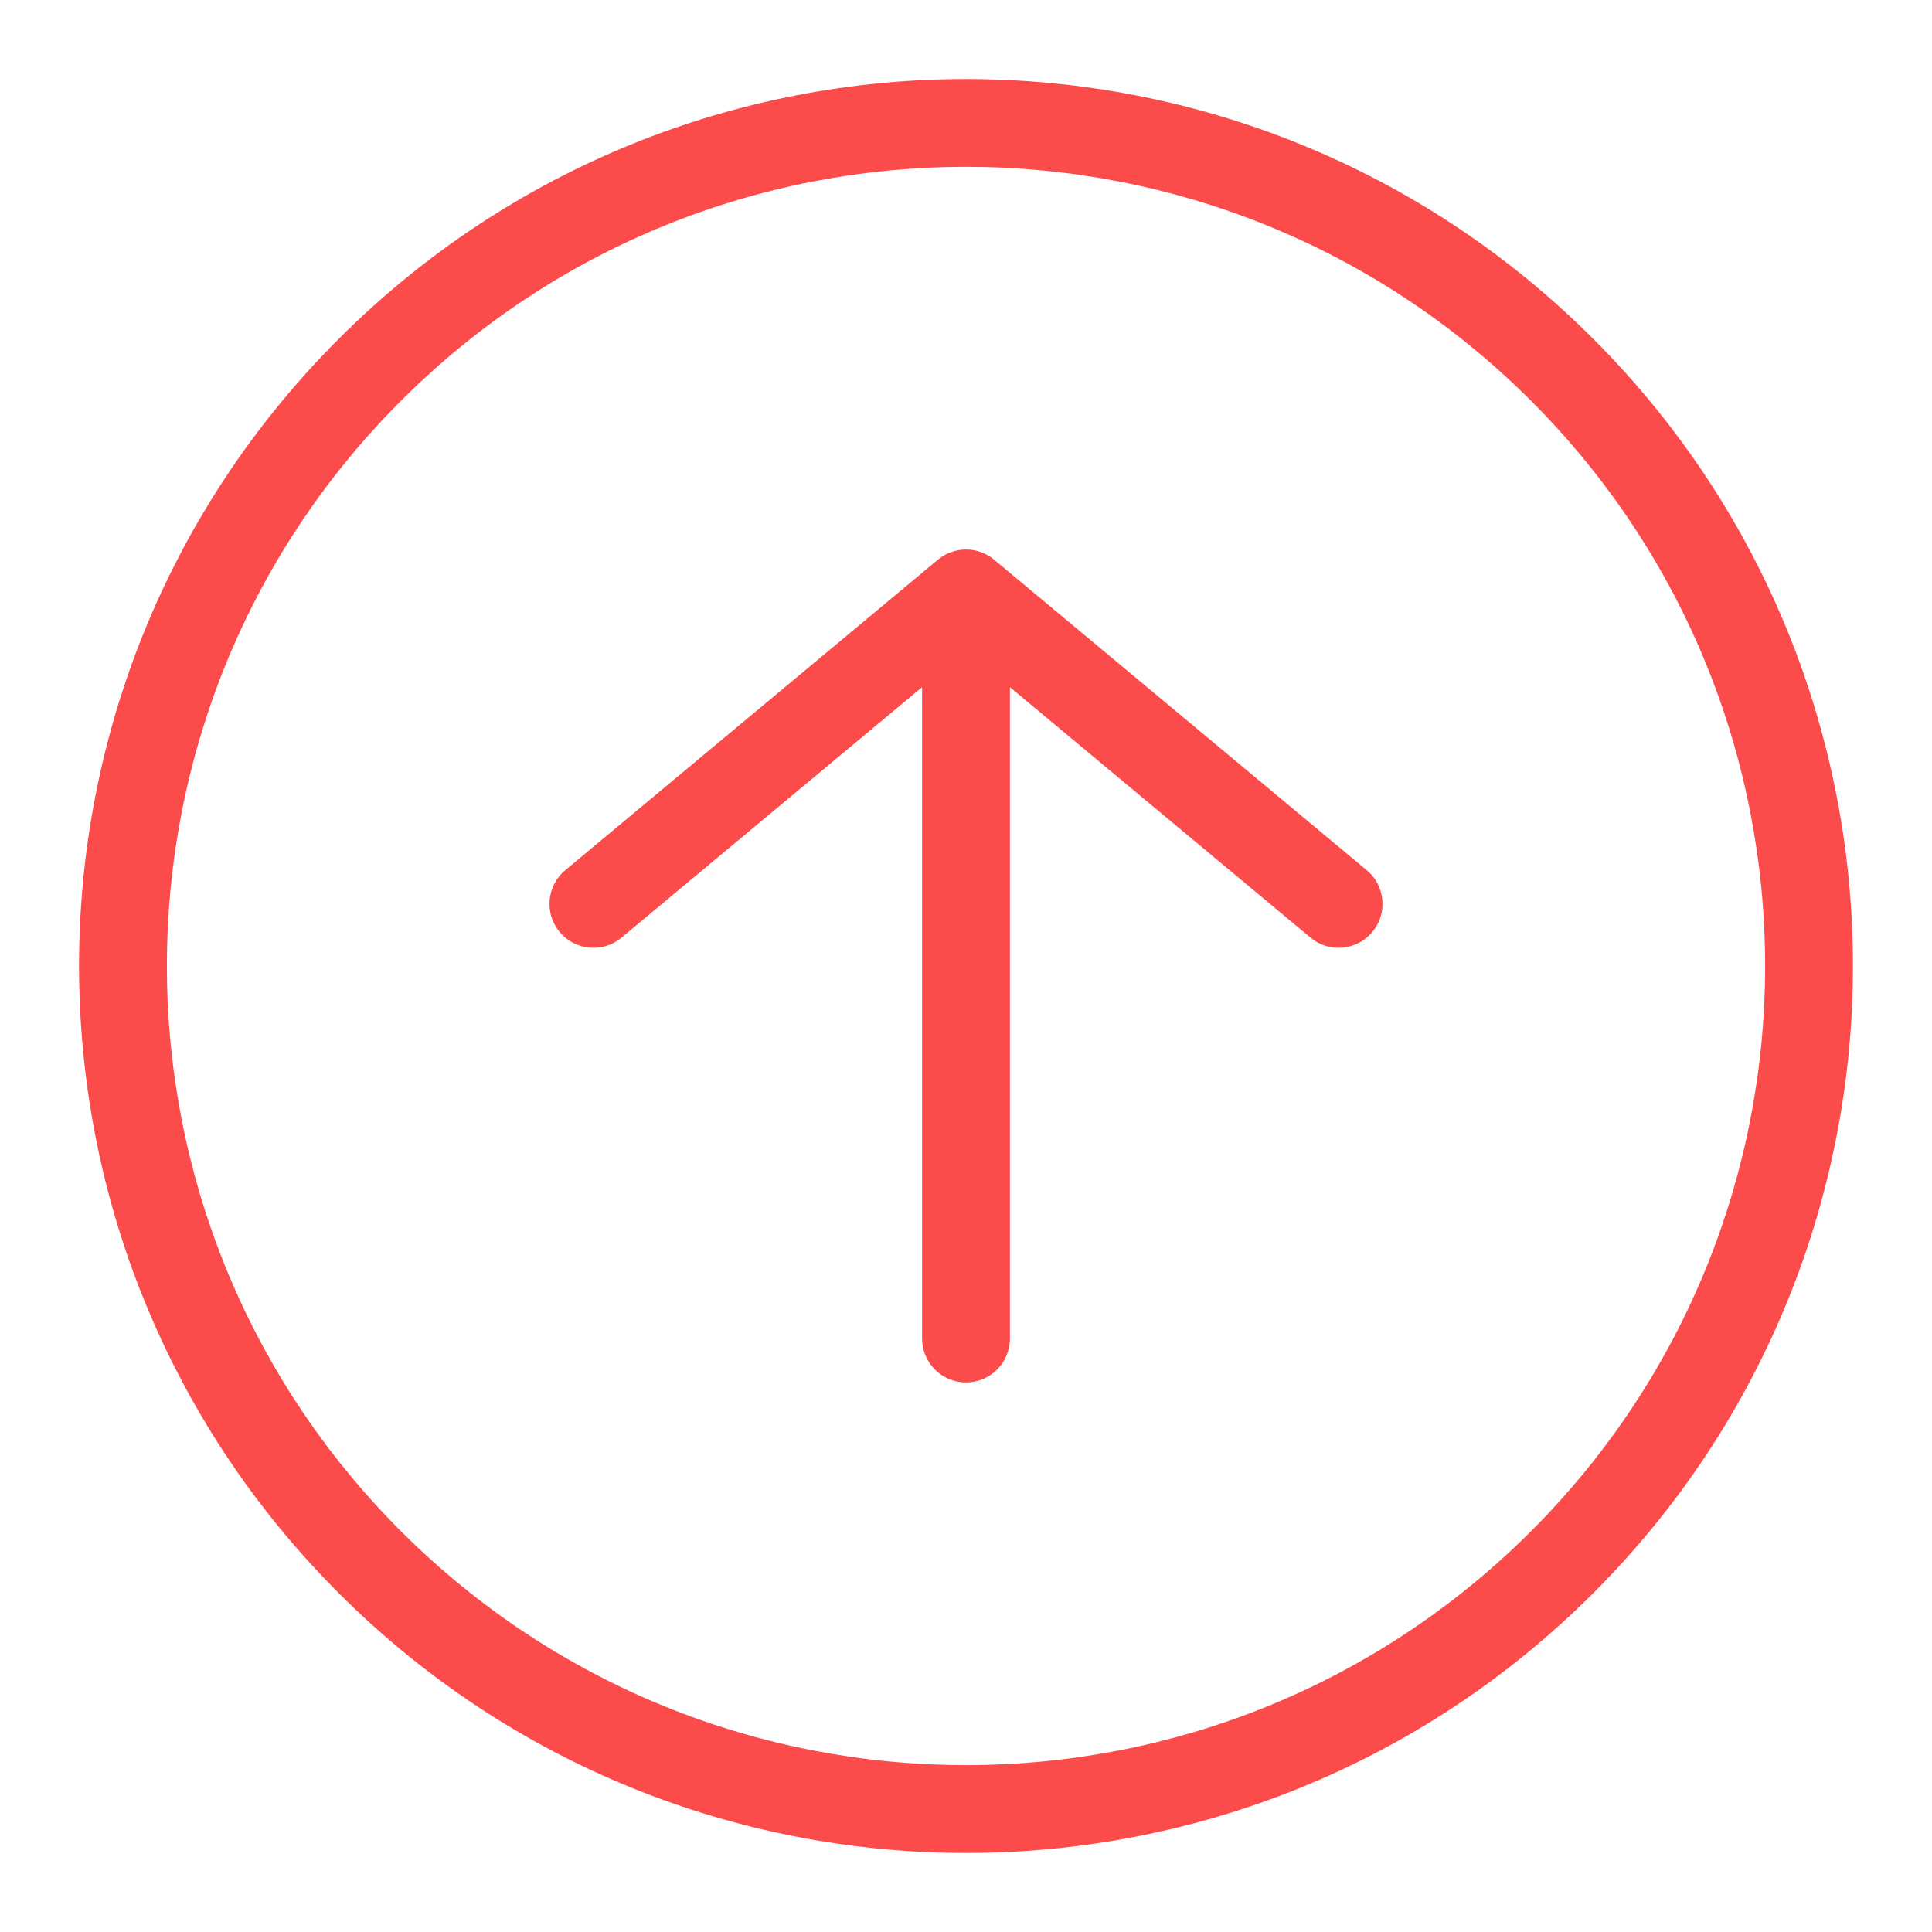 <svg width="22" height="22" viewBox="0 0 22 22" fill="none" xmlns="http://www.w3.org/2000/svg">
<path d="M6.437 9.909C6.225 10.085 6.196 10.401 6.373 10.613C6.55 10.825 6.865 10.854 7.077 10.677L6.437 9.909ZM11 6.757L11.32 6.373C11.135 6.219 10.865 6.219 10.68 6.373L11 6.757ZM14.923 10.677C15.135 10.854 15.45 10.825 15.627 10.613C15.804 10.401 15.775 10.085 15.563 9.909L14.923 10.677ZM10.5 15.242C10.5 15.519 10.724 15.742 11 15.742C11.276 15.742 11.5 15.519 11.5 15.242H10.5ZM7.077 10.677L11.32 7.141L10.68 6.373L6.437 9.909L7.077 10.677ZM10.68 7.141L14.923 10.677L15.563 9.909L11.32 6.373L10.68 7.141ZM10.5 6.757L10.5 15.242H11.5L11.5 6.757H10.5ZM17.435 4.565C20.988 8.119 20.988 13.881 17.435 17.435L18.142 18.142C22.086 14.197 22.086 7.802 18.142 3.858L17.435 4.565ZM17.435 17.435C13.881 20.988 8.119 20.988 4.565 17.435L3.858 18.142C7.803 22.086 14.197 22.086 18.142 18.142L17.435 17.435ZM4.565 17.435C1.012 13.881 1.012 8.119 4.565 4.565L3.858 3.858C-0.086 7.802 -0.086 14.197 3.858 18.142L4.565 17.435ZM4.565 4.565C8.119 1.011 13.881 1.011 17.435 4.565L18.142 3.858C14.197 -0.086 7.803 -0.086 3.858 3.858L4.565 4.565Z" fill="#FB4B4B"/>
</svg>
